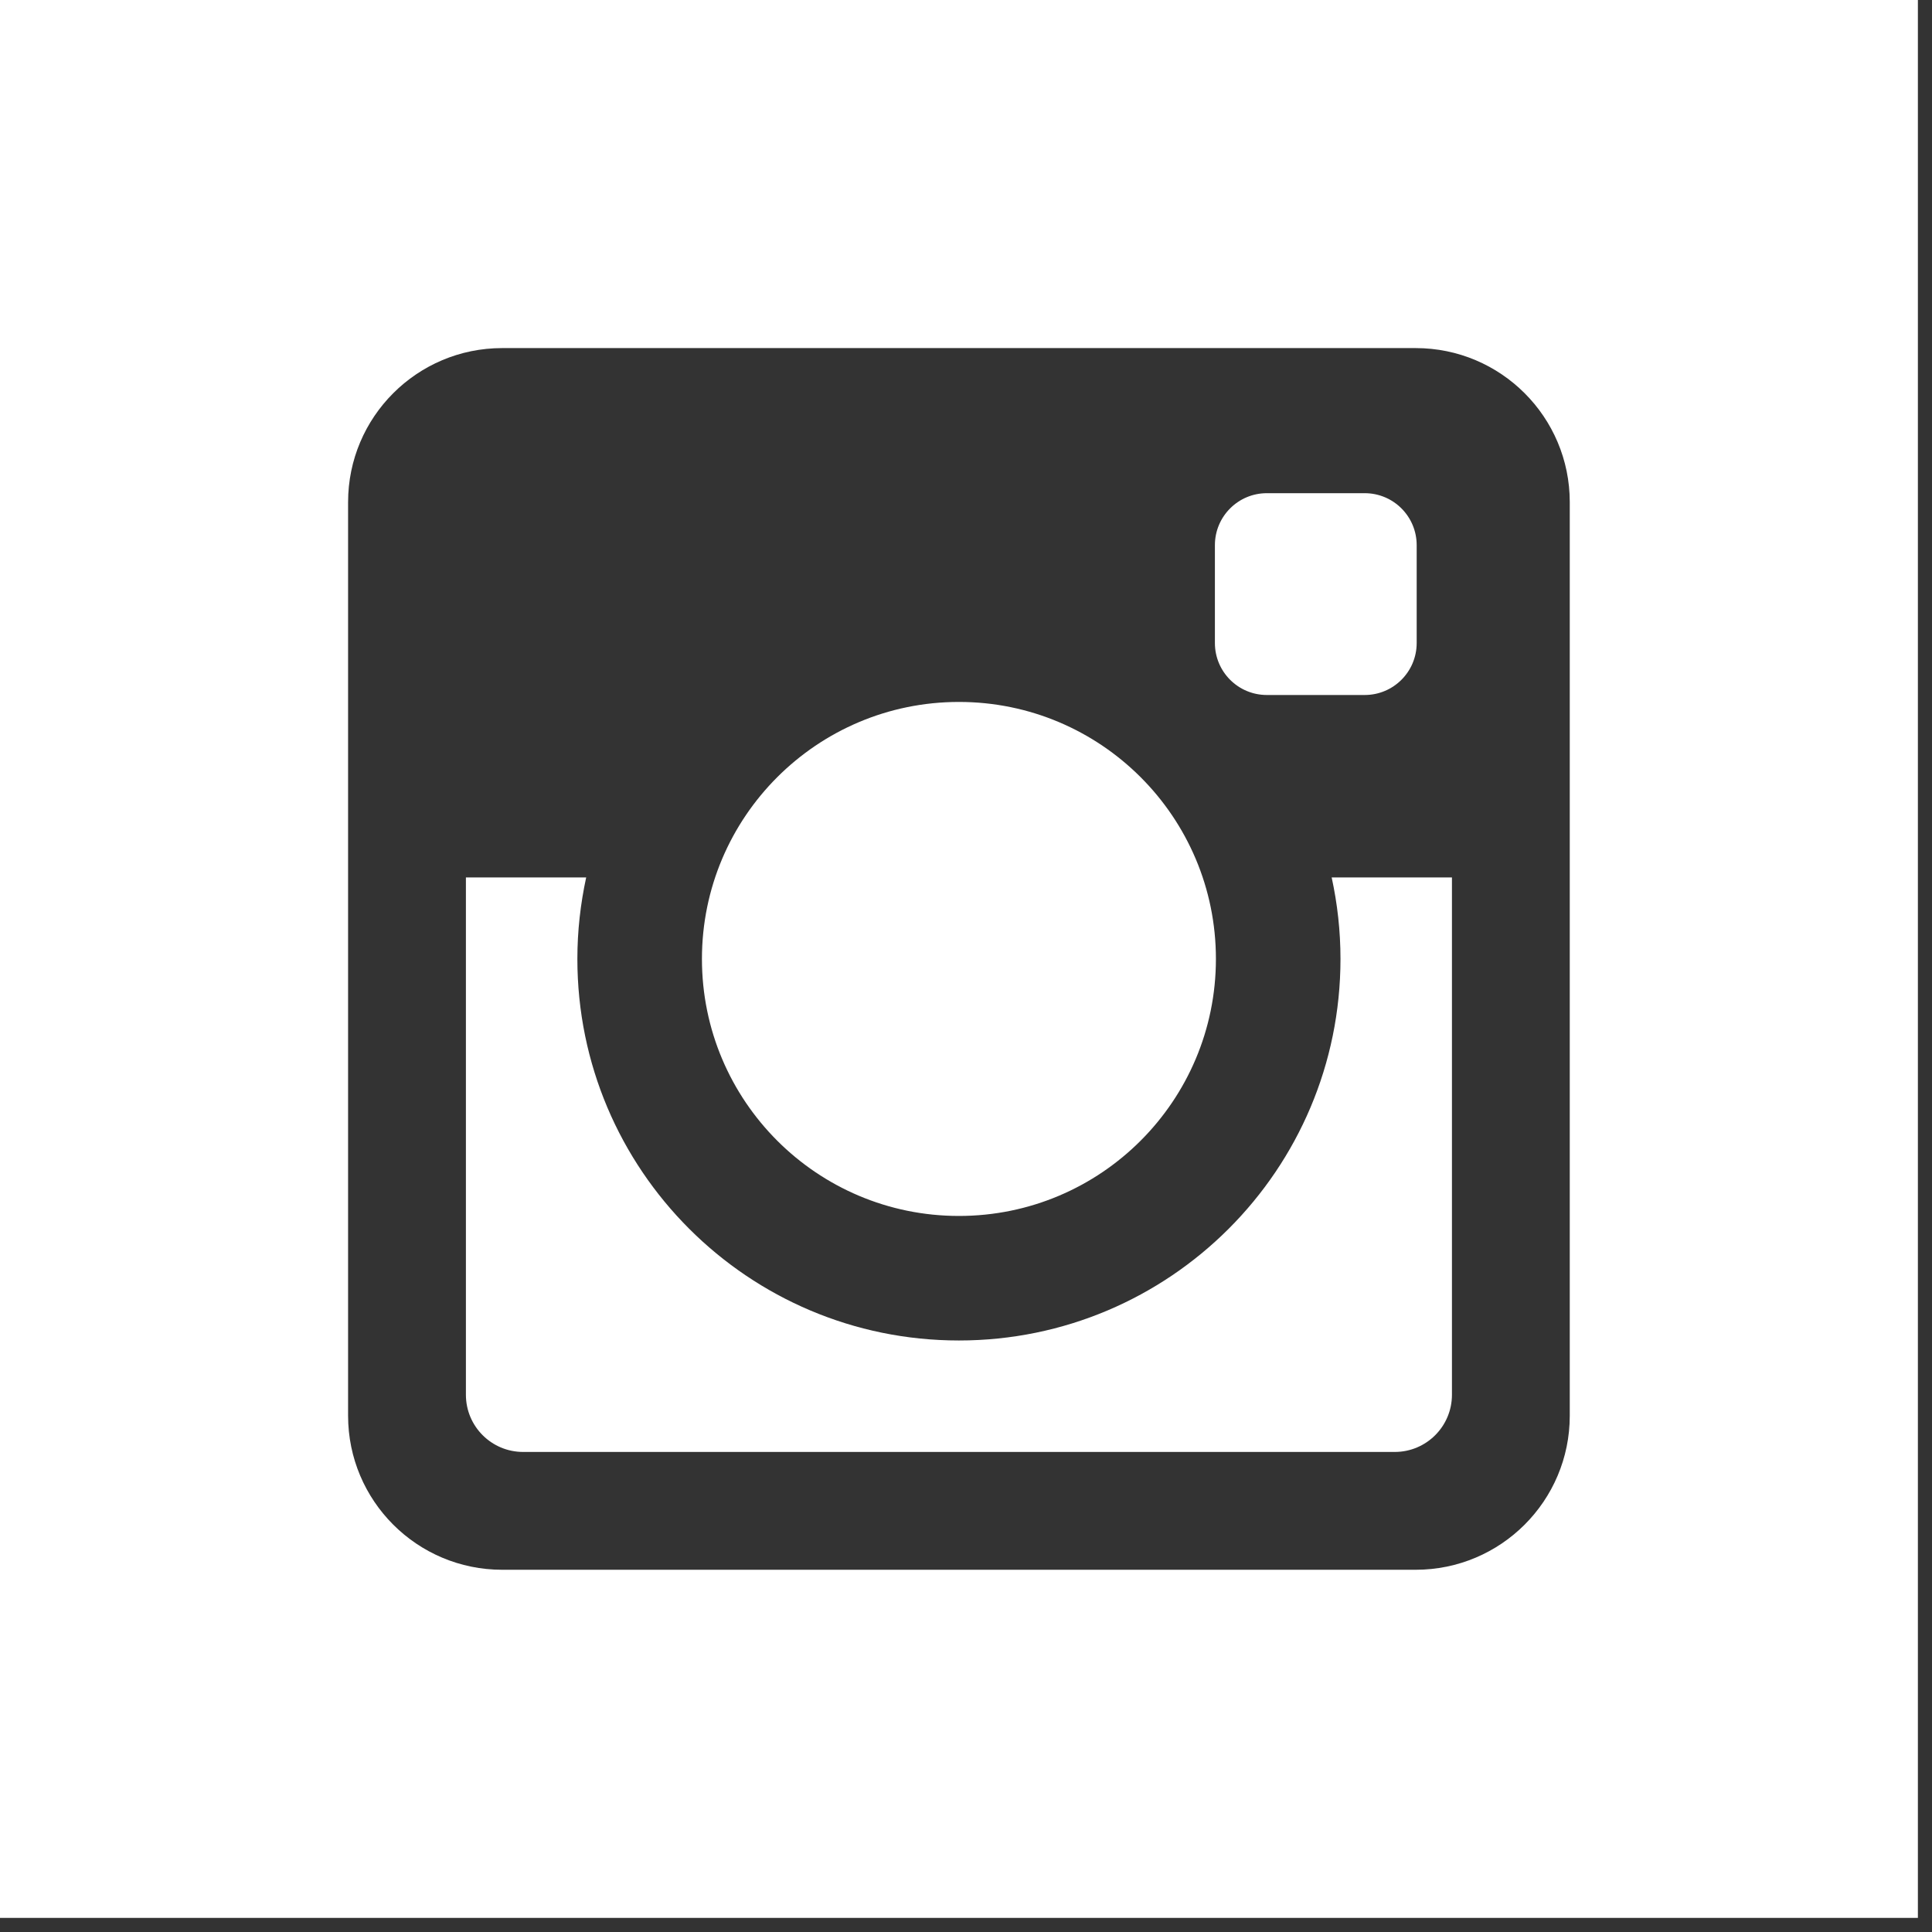 <svg width="59" height="59" viewBox="0 0 59 59" fill="none" xmlns="http://www.w3.org/2000/svg">
<rect x="0" y="0" width="59" height="59" fill="#333333" stroke="none"/>
<path d="M40.667 26.796H44.34V42.594C44.34 43.558 43.558 44.34 42.594 44.34H15.975C15.01 44.34 14.228 43.558 14.228 42.594V26.796H17.901C17.727 27.598 17.632 28.43 17.632 29.284C17.632 35.719 22.849 40.936 29.284 40.936C35.719 40.936 40.936 35.719 40.936 29.284C40.936 28.43 40.842 27.598 40.667 26.796ZM29.284 37.133C33.619 37.133 37.132 33.619 37.132 29.284C37.132 24.95 33.619 21.436 29.284 21.436C24.95 21.436 21.436 24.95 21.436 29.284C21.436 33.619 24.95 37.133 29.284 37.133ZM38.687 21.224H41.676C42.553 21.224 43.263 20.513 43.263 19.637V16.648C43.263 15.772 42.553 15.061 41.676 15.061H38.687C37.811 15.061 37.101 15.772 37.101 16.648V19.637C37.101 20.514 37.811 21.224 38.687 21.224ZM58.569 0V58.569H0V0H58.569ZM47.938 15.335C47.938 12.737 45.832 10.63 43.233 10.63H15.335C12.737 10.63 10.63 12.737 10.63 15.335V43.233C10.63 45.832 12.737 47.938 15.335 47.938H43.233C45.832 47.938 47.938 45.832 47.938 43.233V15.335Z" fill="white"/>
</svg>
